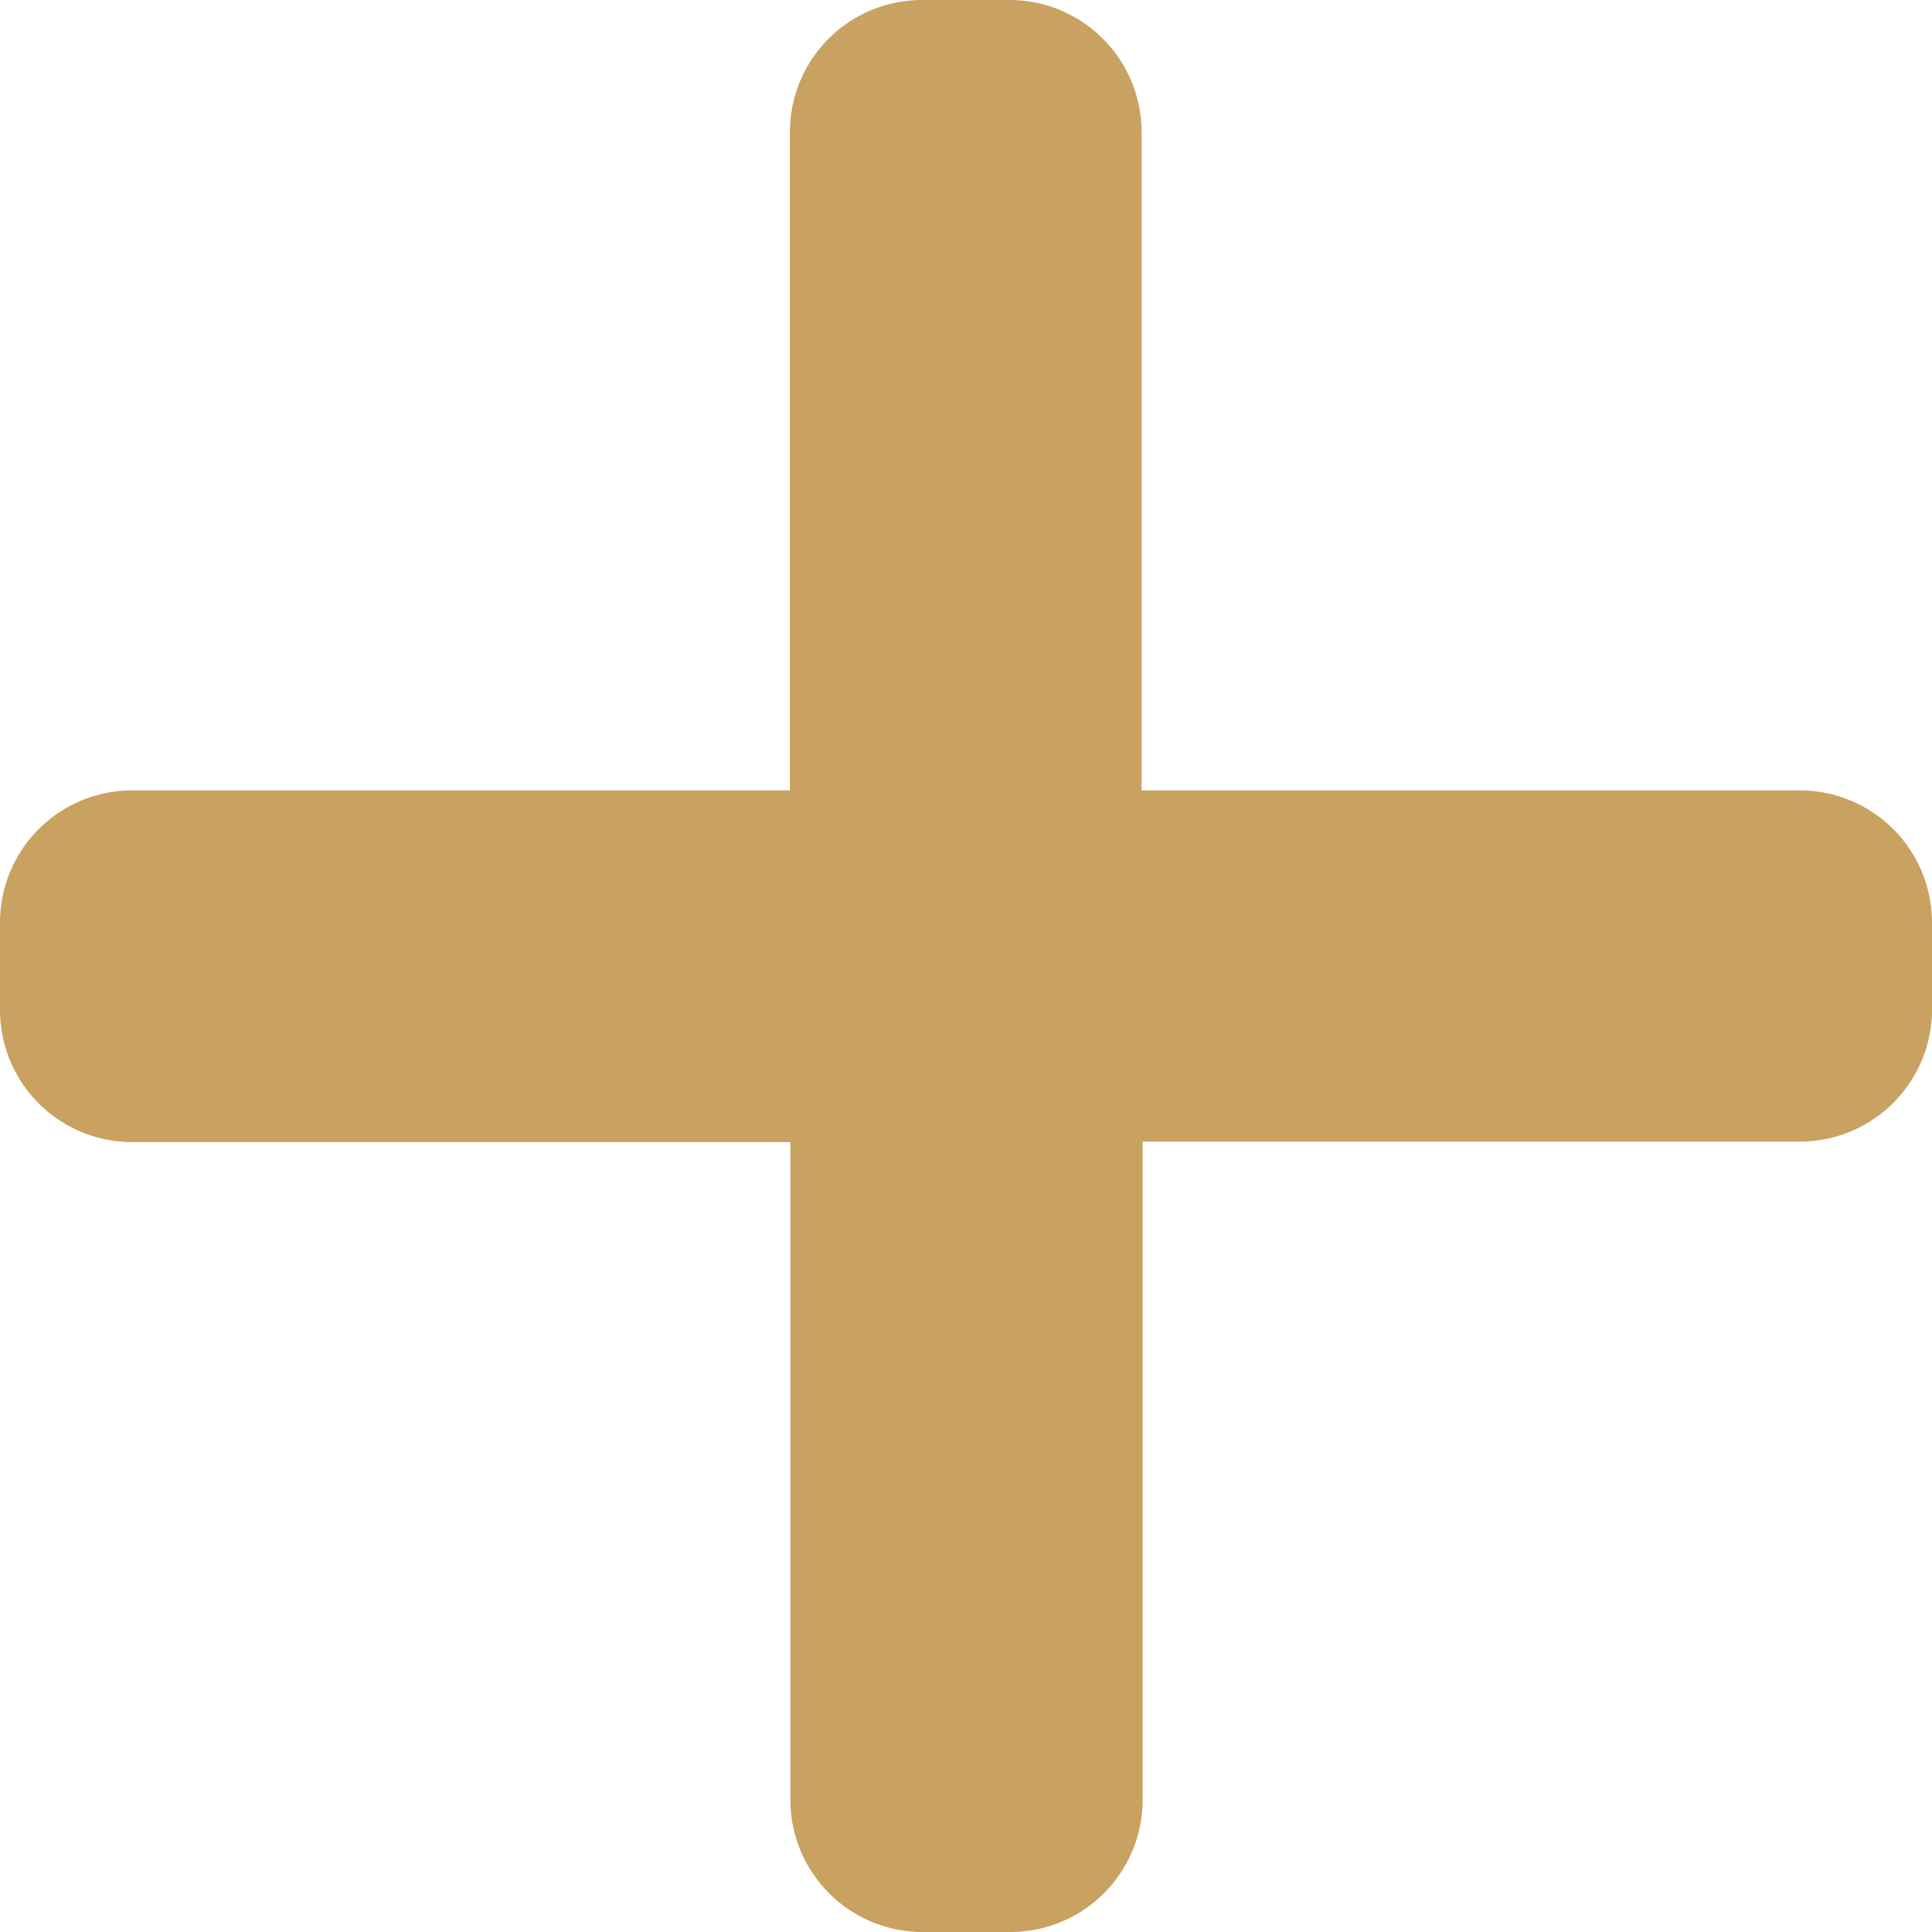 <svg xmlns="http://www.w3.org/2000/svg" width="19" height="19" viewBox="0 0 19 19">
  <path id="more" d="M17.7,7.773H11.227V1.3A1.3,1.3,0,0,0,9.932,0H9.068a1.3,1.3,0,0,0-1.3,1.3V7.773H1.3A1.3,1.3,0,0,0,0,9.068v.864a1.3,1.3,0,0,0,1.3,1.3H7.773V17.7a1.3,1.3,0,0,0,1.3,1.3h.864a1.3,1.3,0,0,0,1.3-1.3V11.227H17.7a1.3,1.3,0,0,0,1.3-1.3V9.068A1.3,1.3,0,0,0,17.7,7.773Zm0,0" fill="#c9a161"/>
</svg>
